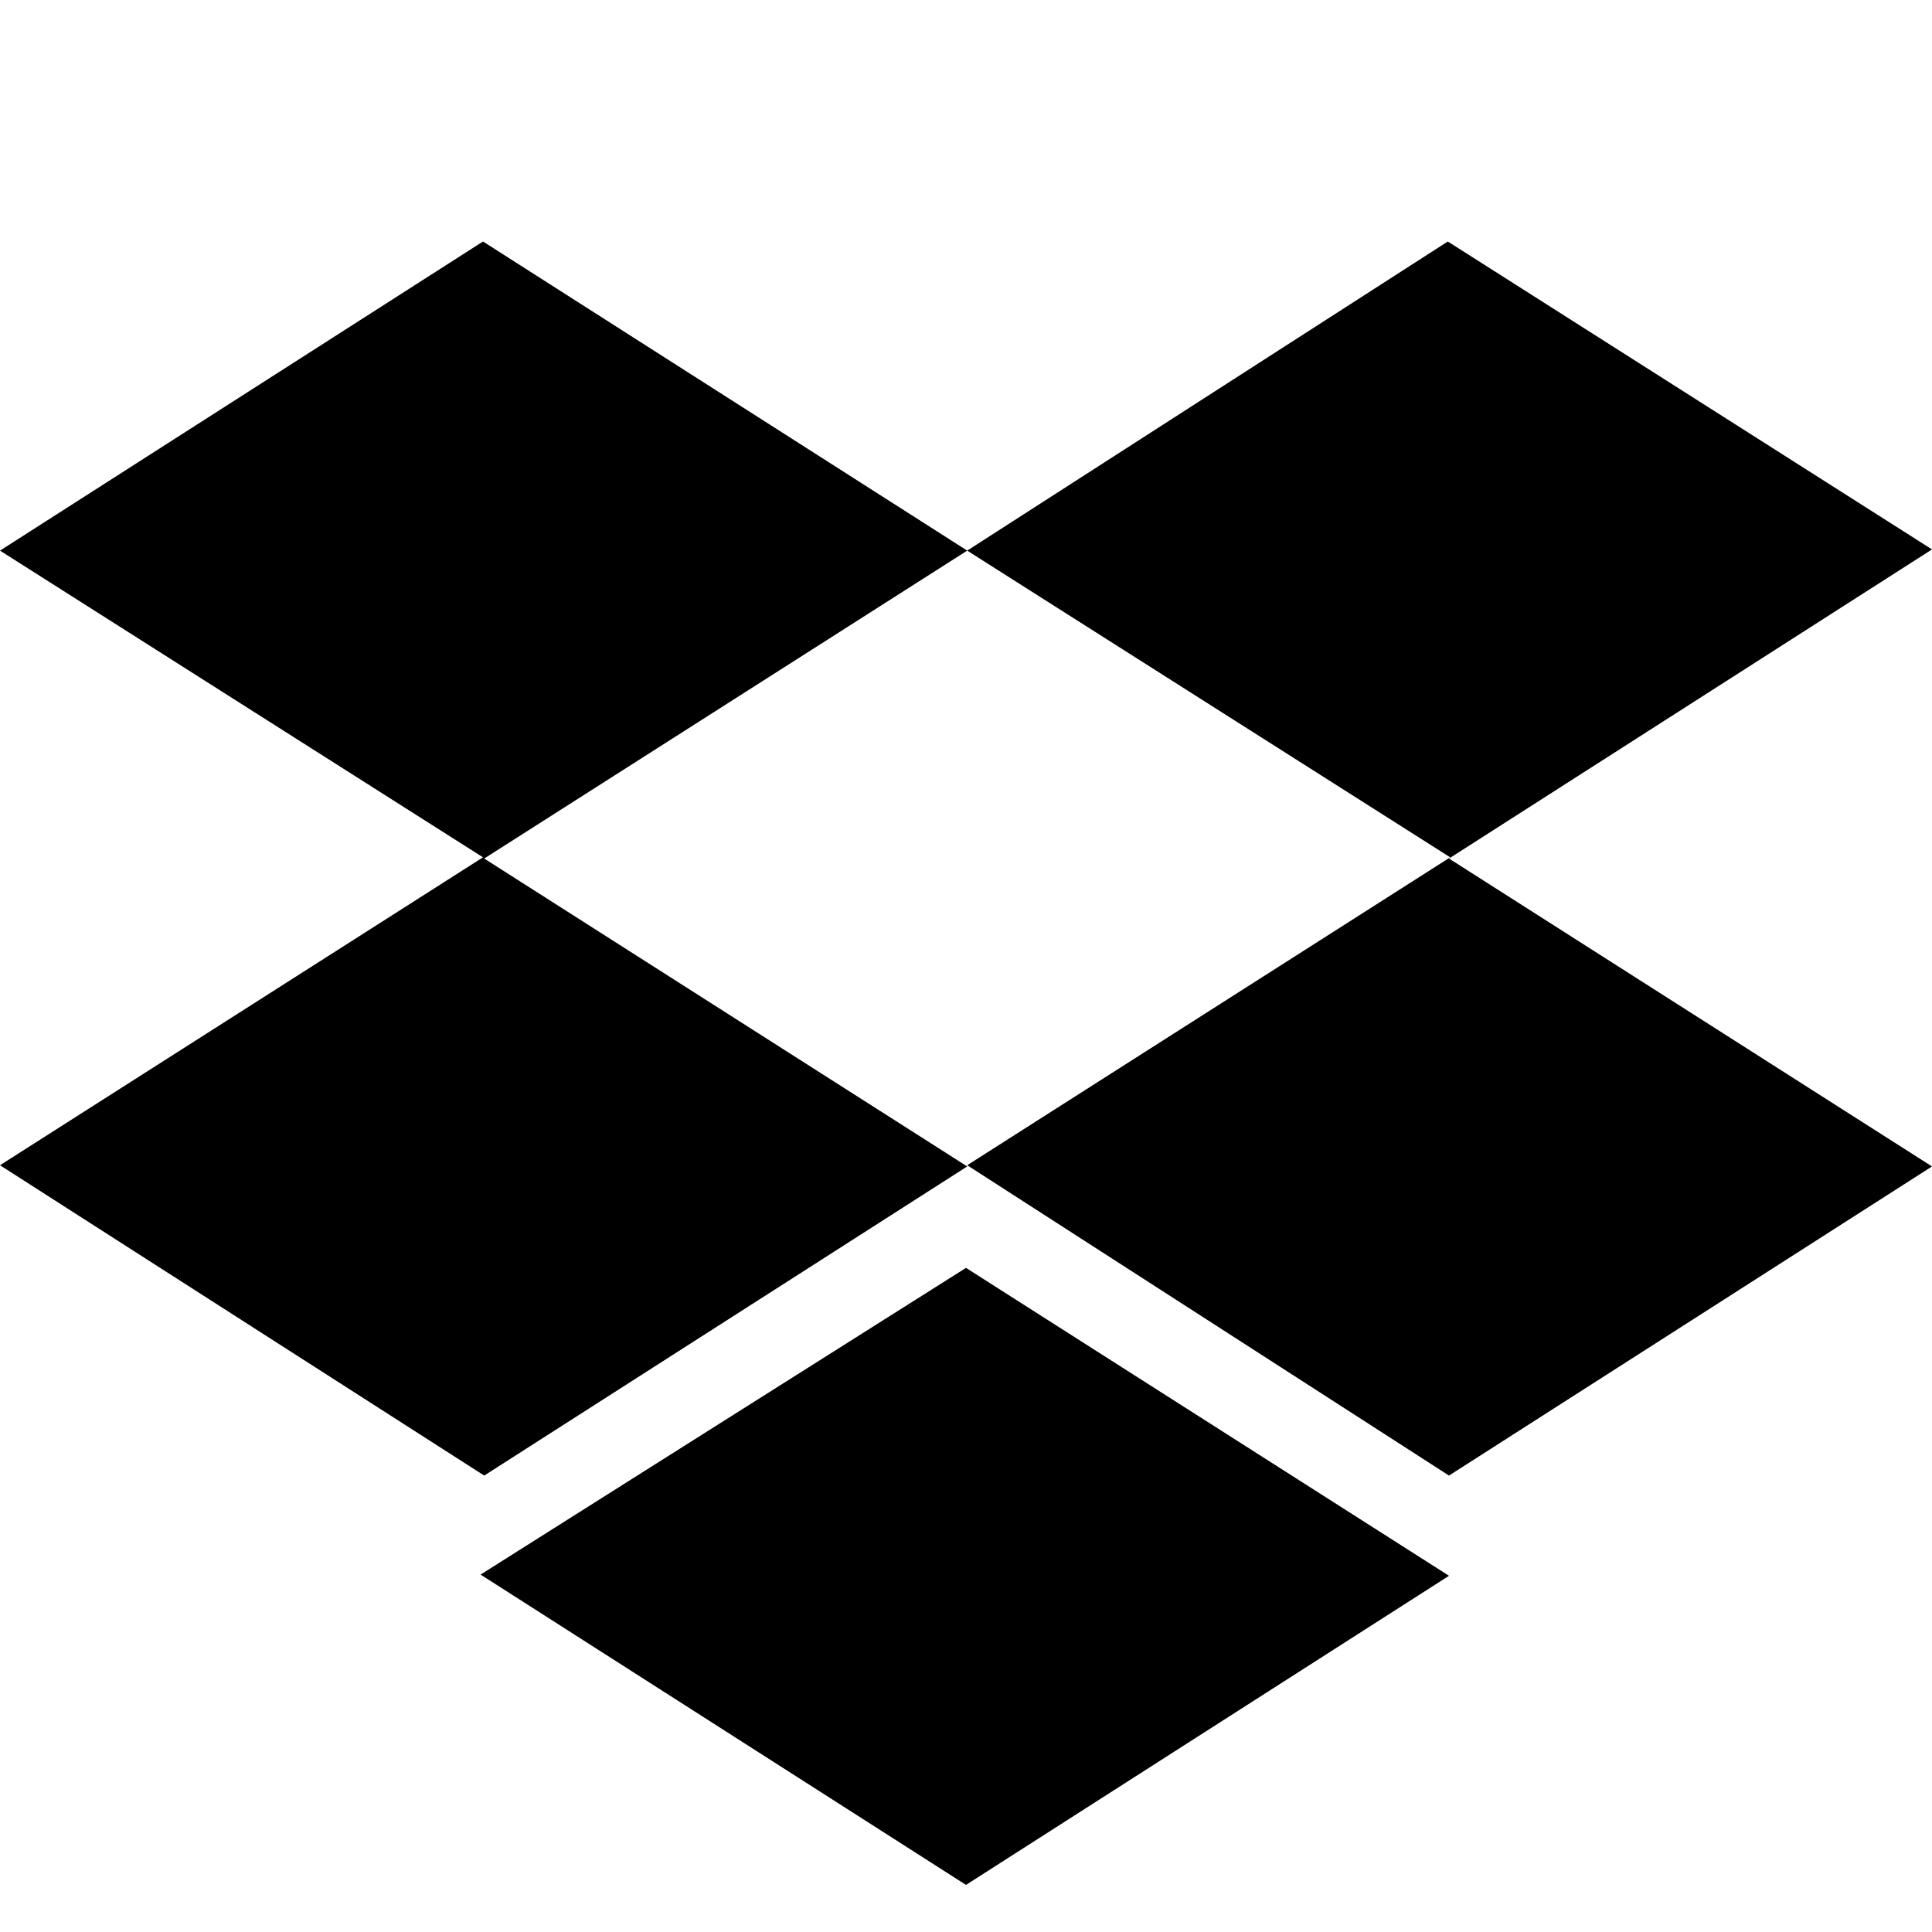 <svg xmlns="http://www.w3.org/2000/svg" width="16" height="16" viewBox="0 0 16 16"><path d="m8.01 4.56-4 2.55 4 2.55-4 2.56L0 9.65 4 7.1 0 4.56 4 2zm-4.03 8.48L8 10.5l4 2.55-4 2.56zm4.03-3.39 4-2.55-4-2.54L11.99 2 16 4.55l-4 2.56 4 2.55-4 2.56z"/></svg>